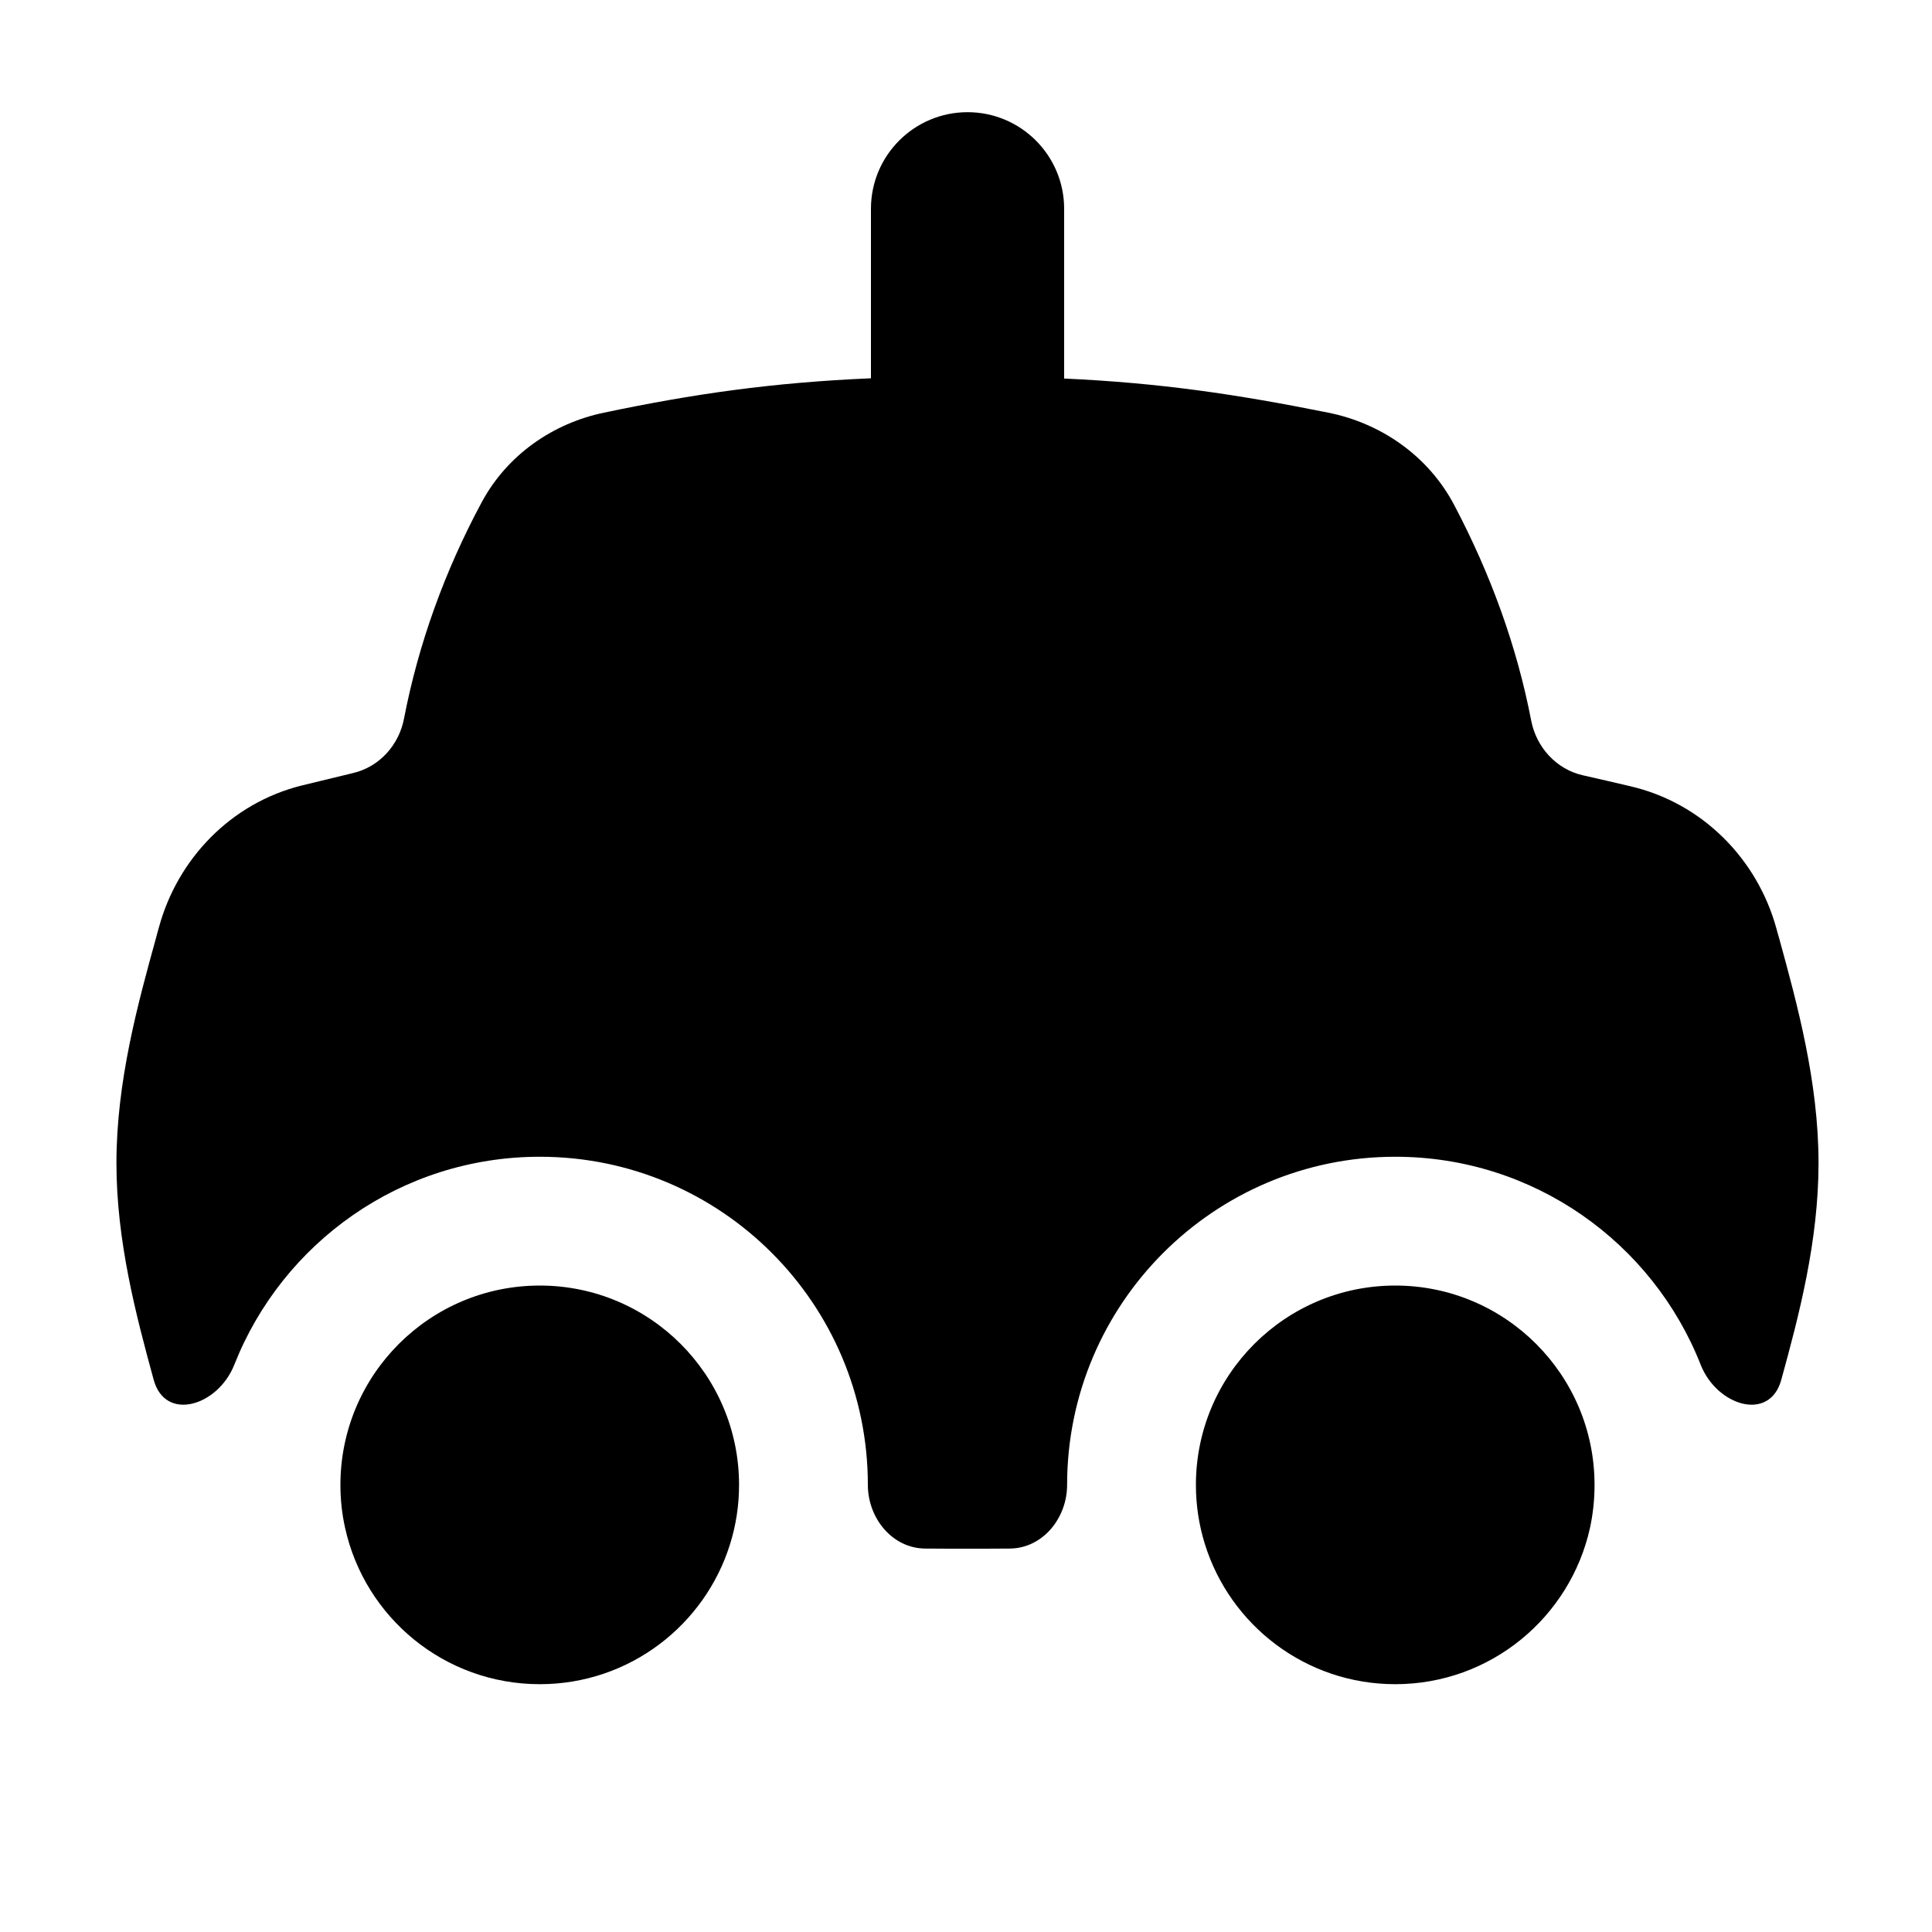 <svg width="15" height="15" viewBox="0 0 15 15" fill="currentColor" xmlns="http://www.w3.org/2000/svg">
<g clip-path="url(#clip0_1121_721)">
<path fill-rule="evenodd" clip-rule="evenodd" d="M8.262 1.621C8.262 1.207 7.926 0.871 7.512 0.871C7.098 0.871 6.762 1.207 6.762 1.621V2.937C5.996 2.97 5.384 3.058 4.689 3.204C4.299 3.285 3.939 3.527 3.738 3.903C3.453 4.434 3.249 4.998 3.137 5.578C3.098 5.784 2.946 5.954 2.741 6.002C2.61 6.034 2.478 6.066 2.345 6.098C1.791 6.235 1.379 6.67 1.235 7.196L1.219 7.253L1.212 7.28C1.07 7.793 0.904 8.399 0.904 9.03C0.904 9.636 1.057 10.215 1.193 10.712C1.283 11.043 1.693 10.915 1.819 10.596C2.192 9.65 3.113 8.981 4.191 8.981C5.598 8.981 6.738 10.122 6.738 11.529C6.738 11.785 6.926 12.021 7.183 12.023C7.292 12.024 7.402 12.024 7.512 12.024C7.621 12.024 7.731 12.024 7.84 12.023C8.097 12.021 8.285 11.785 8.285 11.529C8.285 10.122 9.426 8.981 10.833 8.981C11.91 8.981 12.832 9.65 13.204 10.596C13.33 10.915 13.74 11.043 13.83 10.712C13.967 10.215 14.119 9.636 14.119 9.03C14.119 8.399 13.953 7.793 13.812 7.28L13.804 7.253L13.792 7.209C13.645 6.672 13.219 6.234 12.656 6.104C12.534 6.075 12.411 6.047 12.288 6.019C12.082 5.972 11.928 5.801 11.888 5.594C11.777 5.018 11.574 4.46 11.292 3.924C11.088 3.535 10.717 3.285 10.313 3.204C9.601 3.061 9.009 2.973 8.262 2.939V1.621ZM12.38 11.529C12.38 11.643 12.368 11.754 12.345 11.861C12.192 12.556 11.573 13.076 10.833 13.076C10.137 13.076 9.549 12.617 9.354 11.986C9.309 11.841 9.285 11.688 9.285 11.529C9.285 10.674 9.978 9.981 10.833 9.981C11.687 9.981 12.38 10.674 12.38 11.529ZM2.679 11.861C2.831 12.556 3.45 13.076 4.191 13.076C4.886 13.076 5.474 12.617 5.669 11.986C5.714 11.841 5.738 11.688 5.738 11.529C5.738 10.674 5.045 9.981 4.191 9.981C3.336 9.981 2.643 10.674 2.643 11.529C2.643 11.643 2.655 11.754 2.679 11.861Z" fill="black"/>
</g>
<defs>
<clipPath id="clip0_1121_721">
<rect width="14" height="14" fill="white" transform="translate(0.512 0.099)"/>
</clipPath>
</defs>
</svg>
